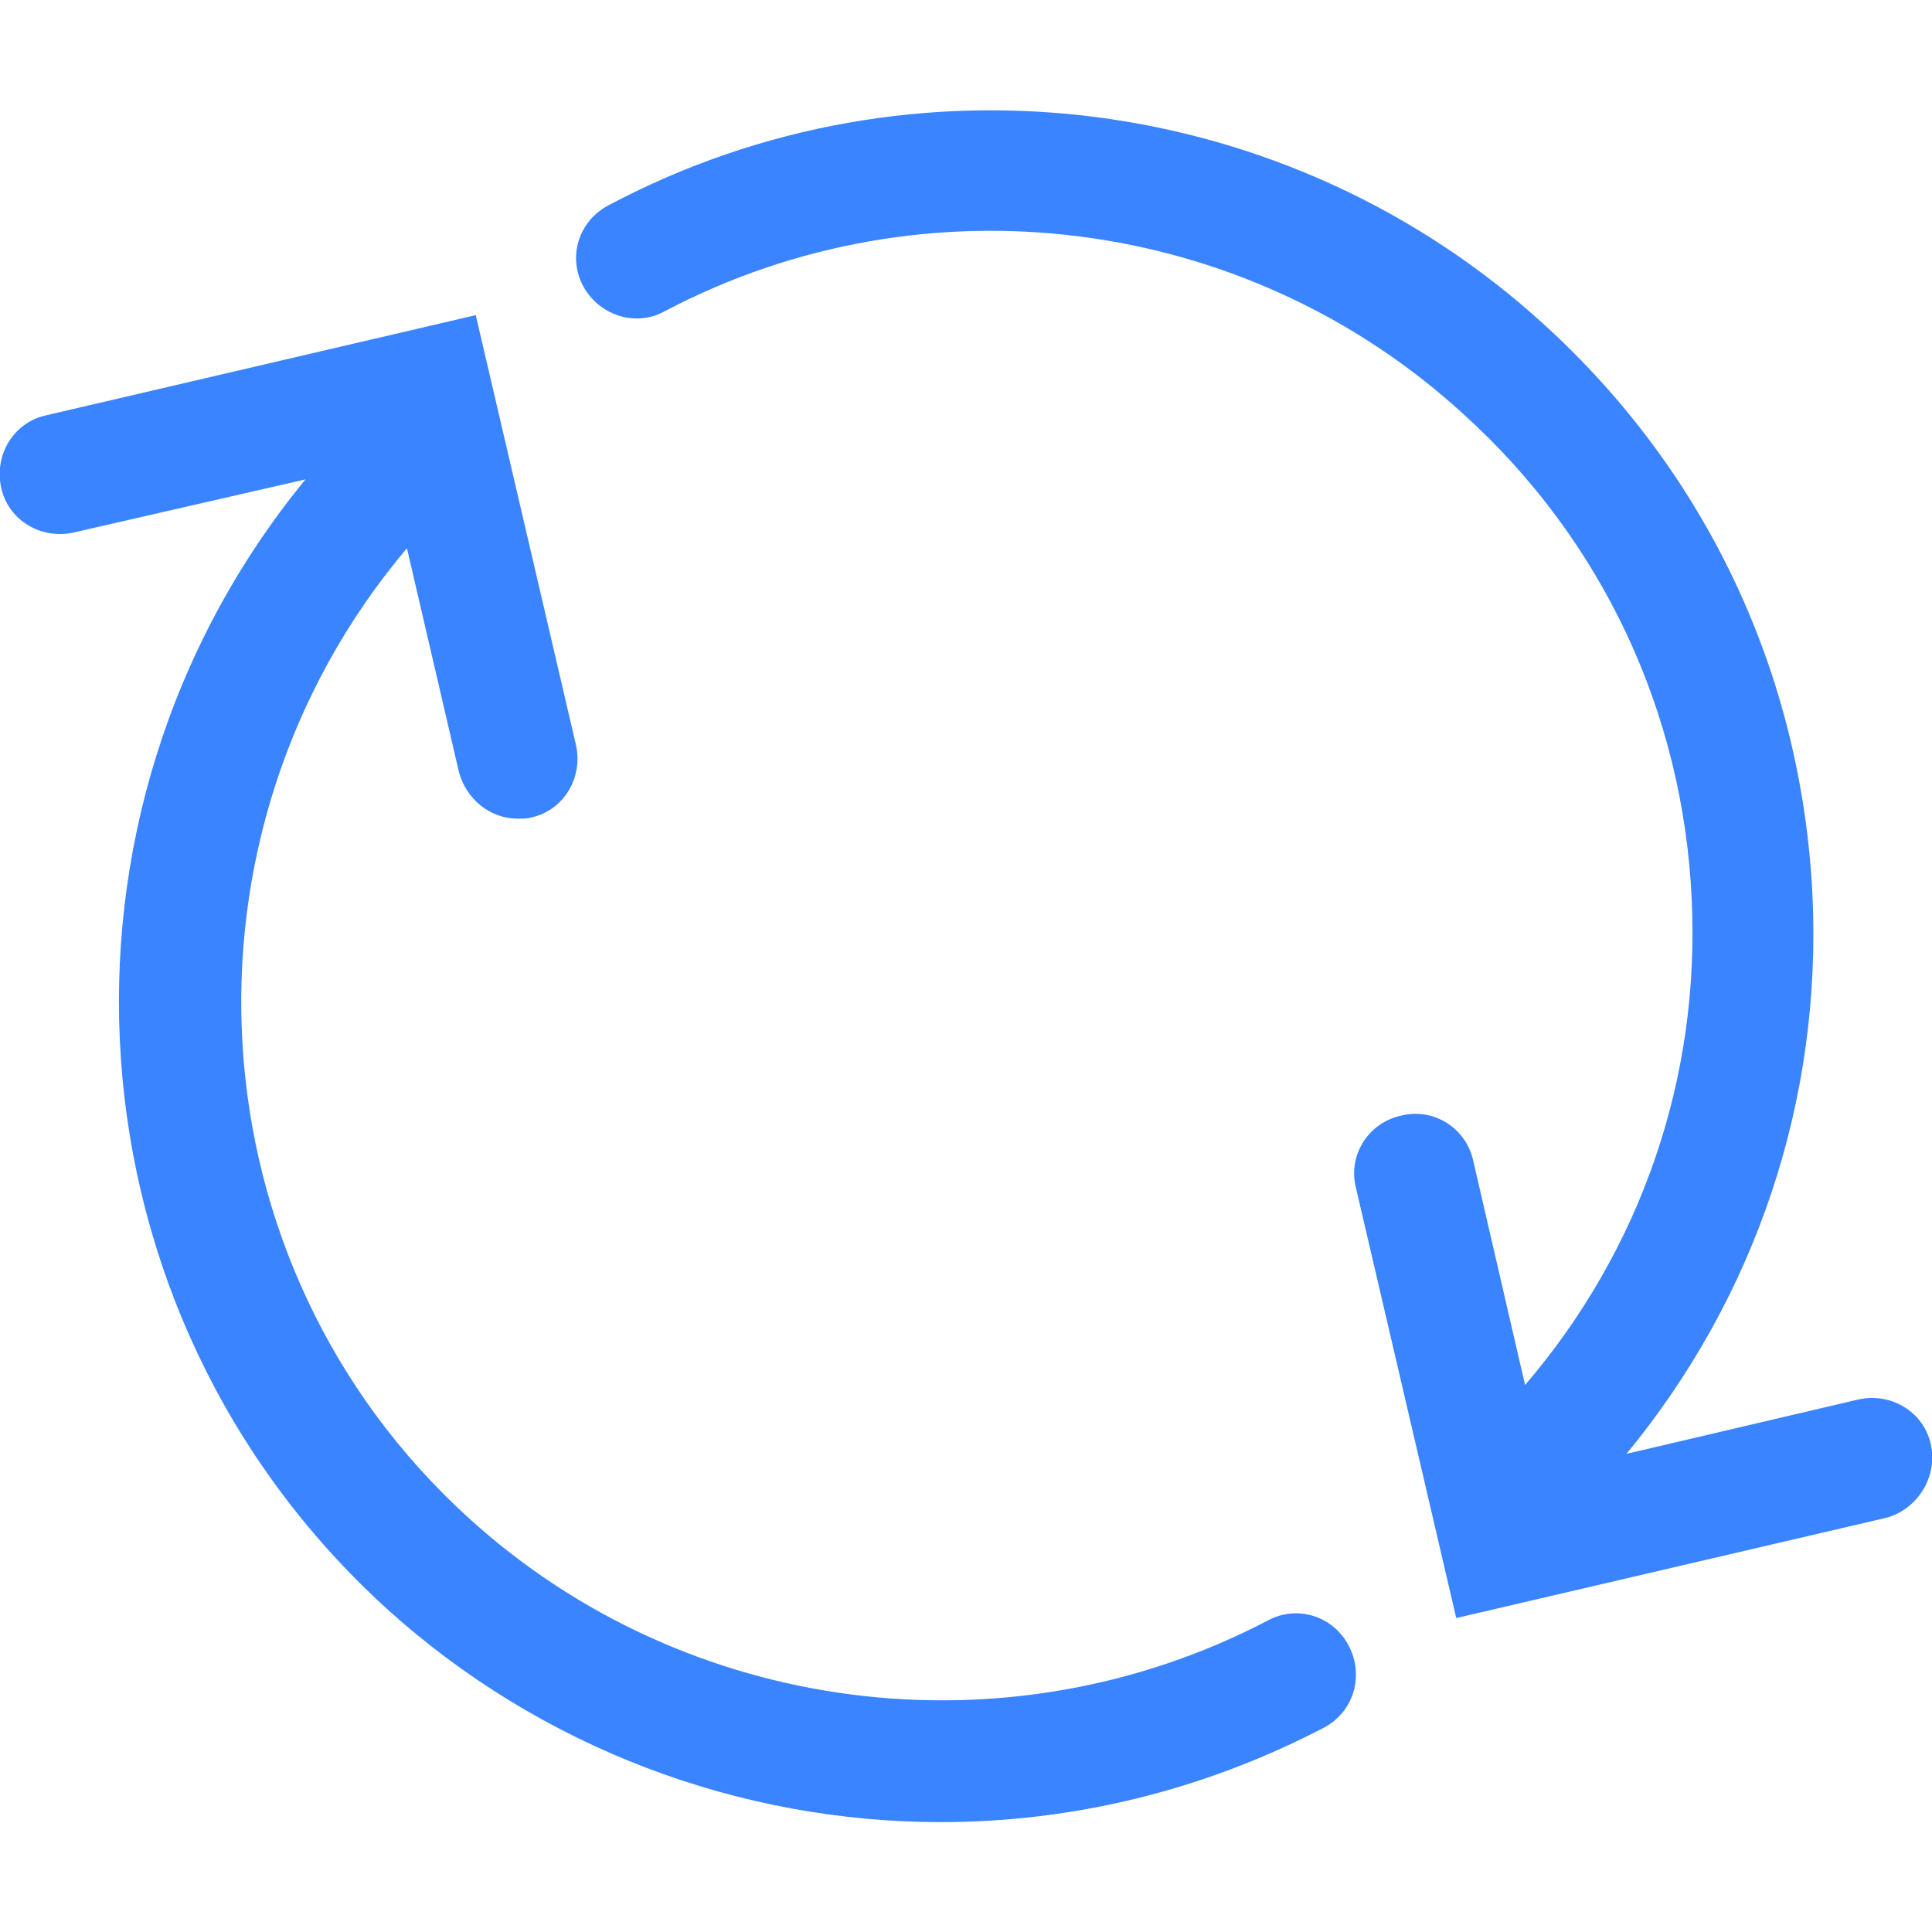 <!-- Generated by IcoMoon.io -->
<svg version="1.1" xmlns="http://www.w3.org/2000/svg" width="32" height="32" viewBox="0 0 32 32">
<title>refresh</title>
<path fill="#3A84FF" d="M22.34 27.26c0.26 0.5 0.080 1.1-0.42 1.36-2 1.040-4.16 1.56-6.34 1.56-3.32 0-6.62-1.22-9.18-3.54-5.38-4.9-5.9-13.14-1.34-18.7l-3.84 0.88c-0.54 0.12-1.080-0.2-1.2-0.74s0.2-1.080 0.74-1.2l7.12-1.66 1.66 7.12c0.12 0.54-0.2 1.080-0.74 1.2-0.080 0.020-0.14 0.020-0.22 0.020-0.46 0-0.86-0.32-0.98-0.78l-0.86-3.7c-4 4.74-3.6 11.86 1.020 16.060 3.6 3.28 8.92 3.96 13.24 1.7 0.48-0.26 1.080-0.080 1.34 0.42zM31.98 23.92c-0.12-0.54-0.66-0.86-1.2-0.74l-3.84 0.9c2.14-2.6 3.24-5.86 3.080-9.26-0.18-3.64-1.74-6.98-4.44-9.44-4.22-3.86-10.46-4.66-15.5-1.98-0.5 0.26-0.68 0.86-0.42 1.34s0.86 0.68 1.34 0.42c4.32-2.28 9.64-1.6 13.24 1.7 2.3 2.080 3.64 4.94 3.78 8.040 0.14 2.96-0.84 5.8-2.76 8.040l-0.86-3.72c-0.12-0.54-0.66-0.88-1.2-0.74-0.54 0.12-0.88 0.66-0.74 1.2l1.66 7.12 7.12-1.66c0.52-0.14 0.86-0.68 0.74-1.22z"></path>
</svg>
